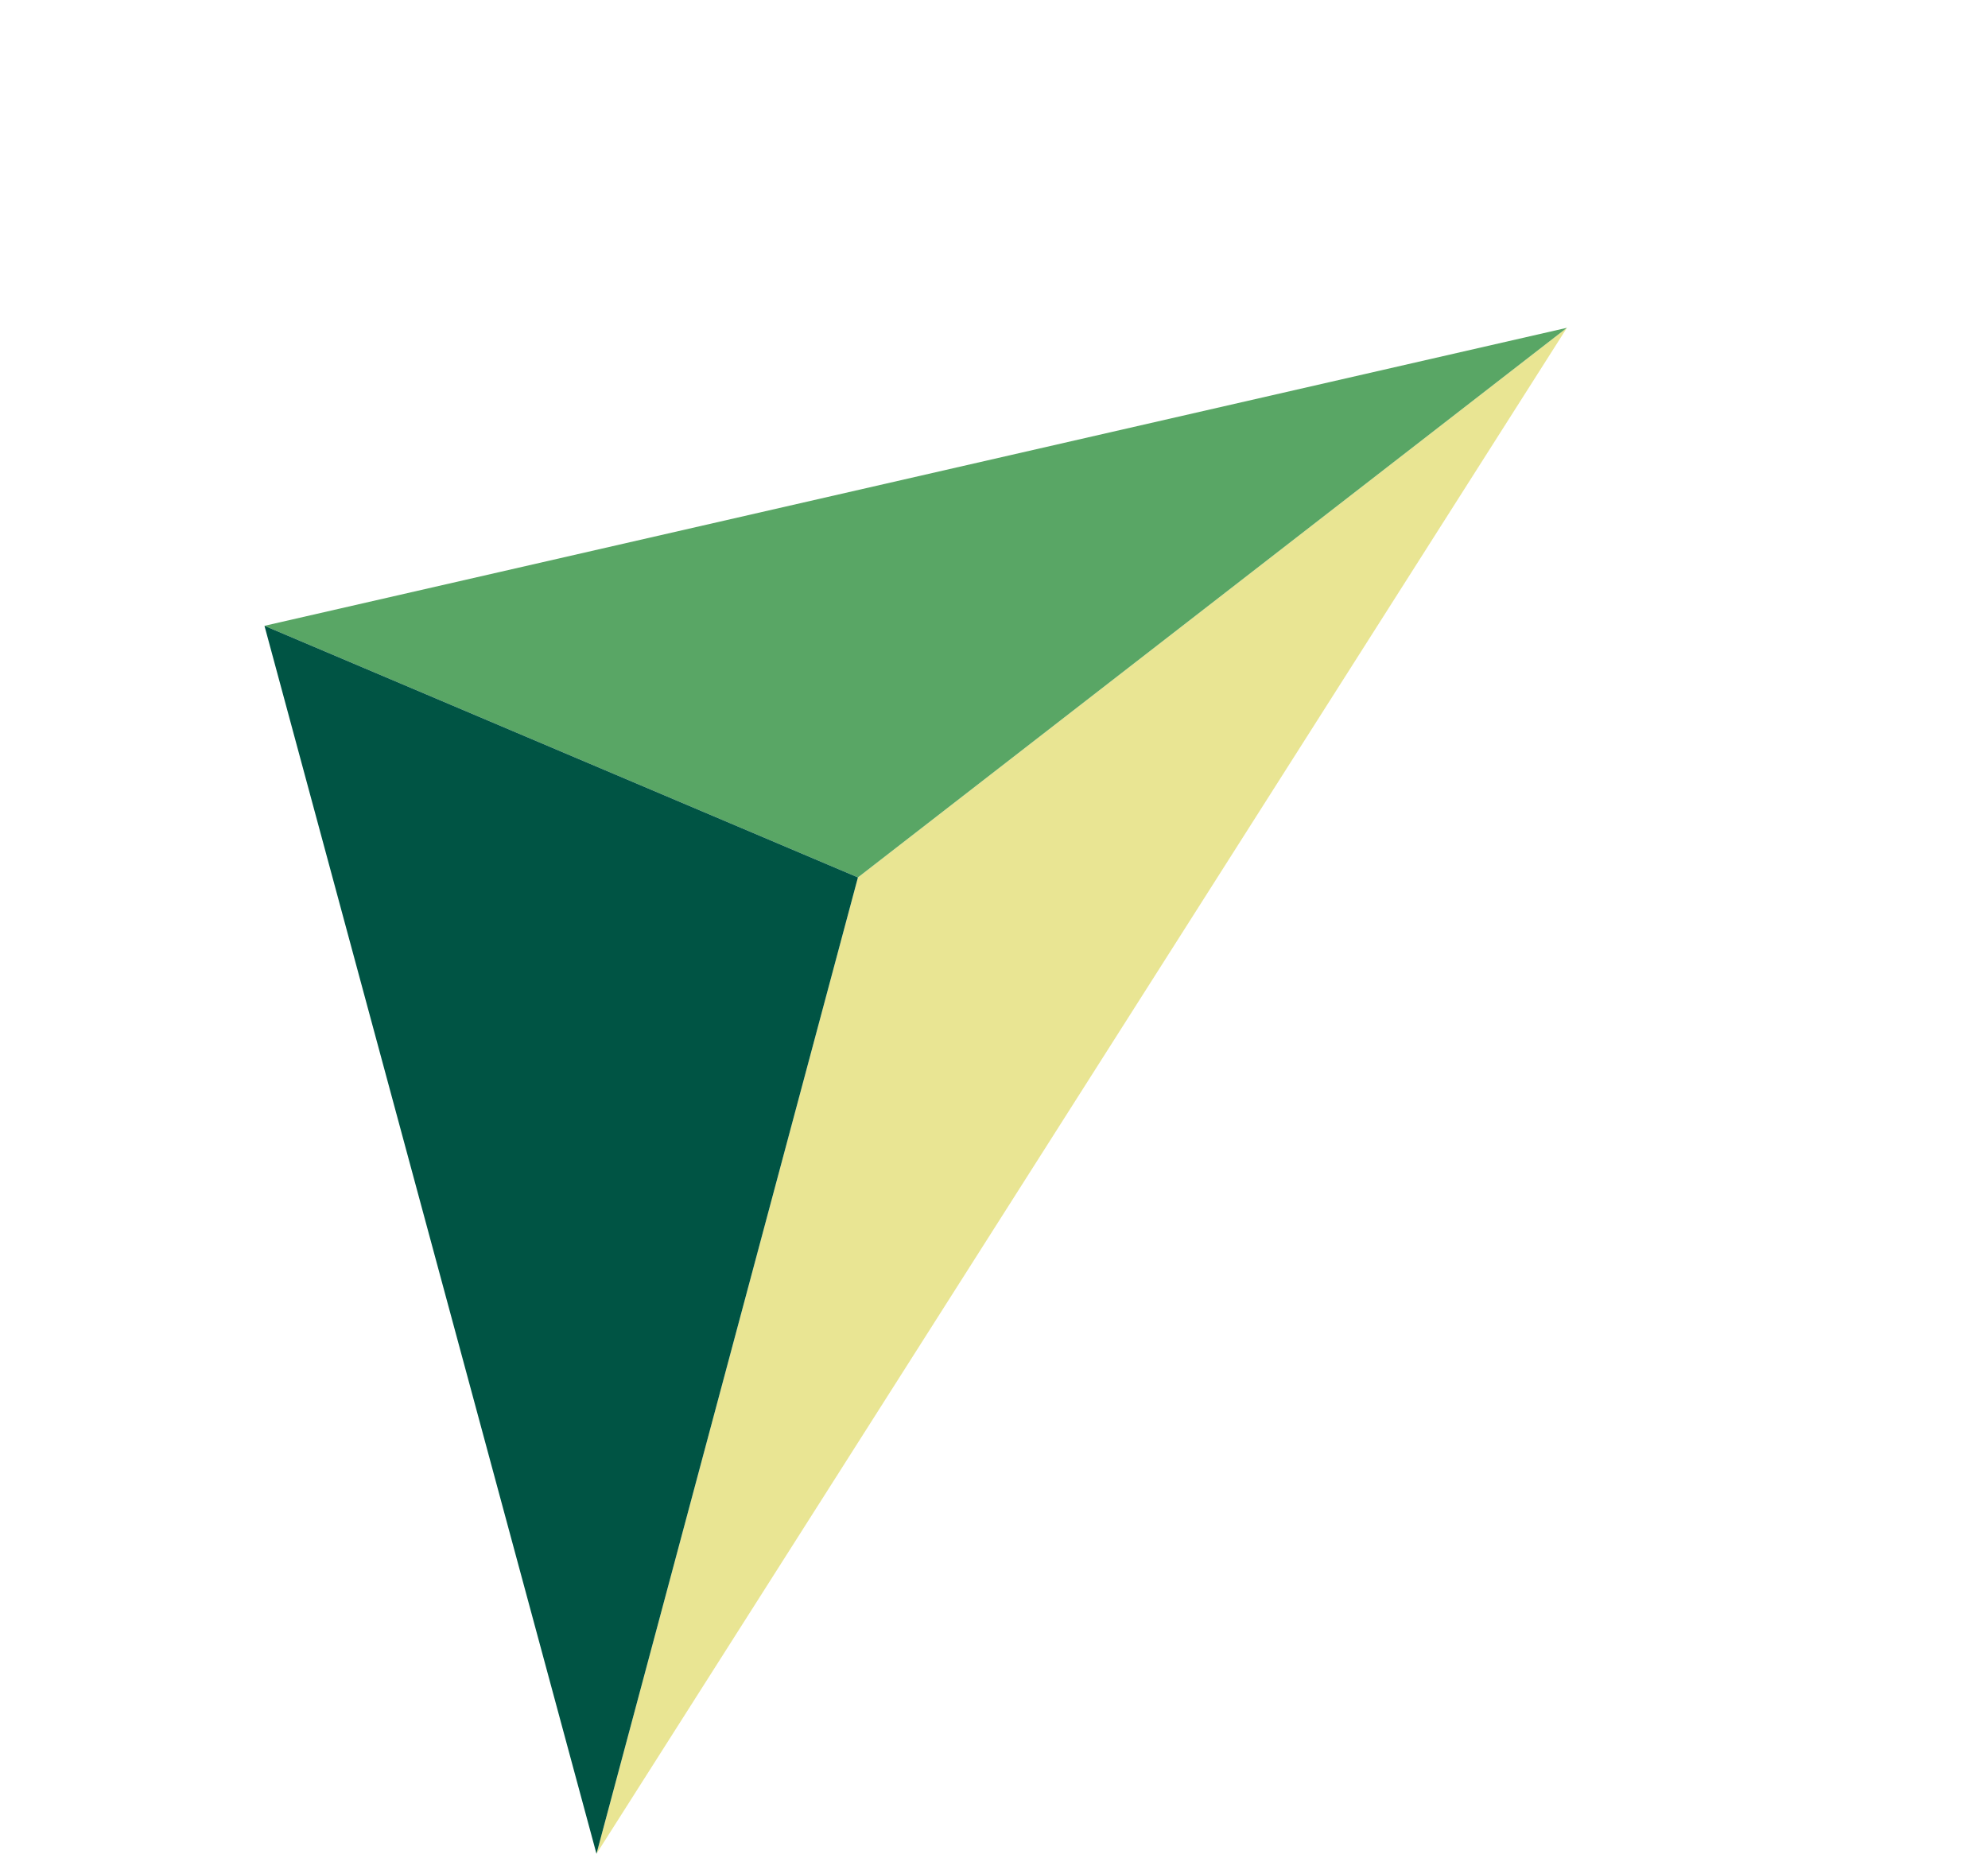 <svg width="104" height="97" viewBox="0 0 104 97" fill="none" xmlns="http://www.w3.org/2000/svg">
<path d="M44.882 45.911L31.204 97L81.973 17.152L44.882 45.911Z" fill="#E9E593"/>
<path d="M81.973 17.152L13.836 32.746L44.882 45.911L81.973 17.152Z" fill="#59A665"/>
<path d="M31.204 97L13.836 32.746L44.882 45.911L31.204 97Z" fill="#005444"/>
</svg>
